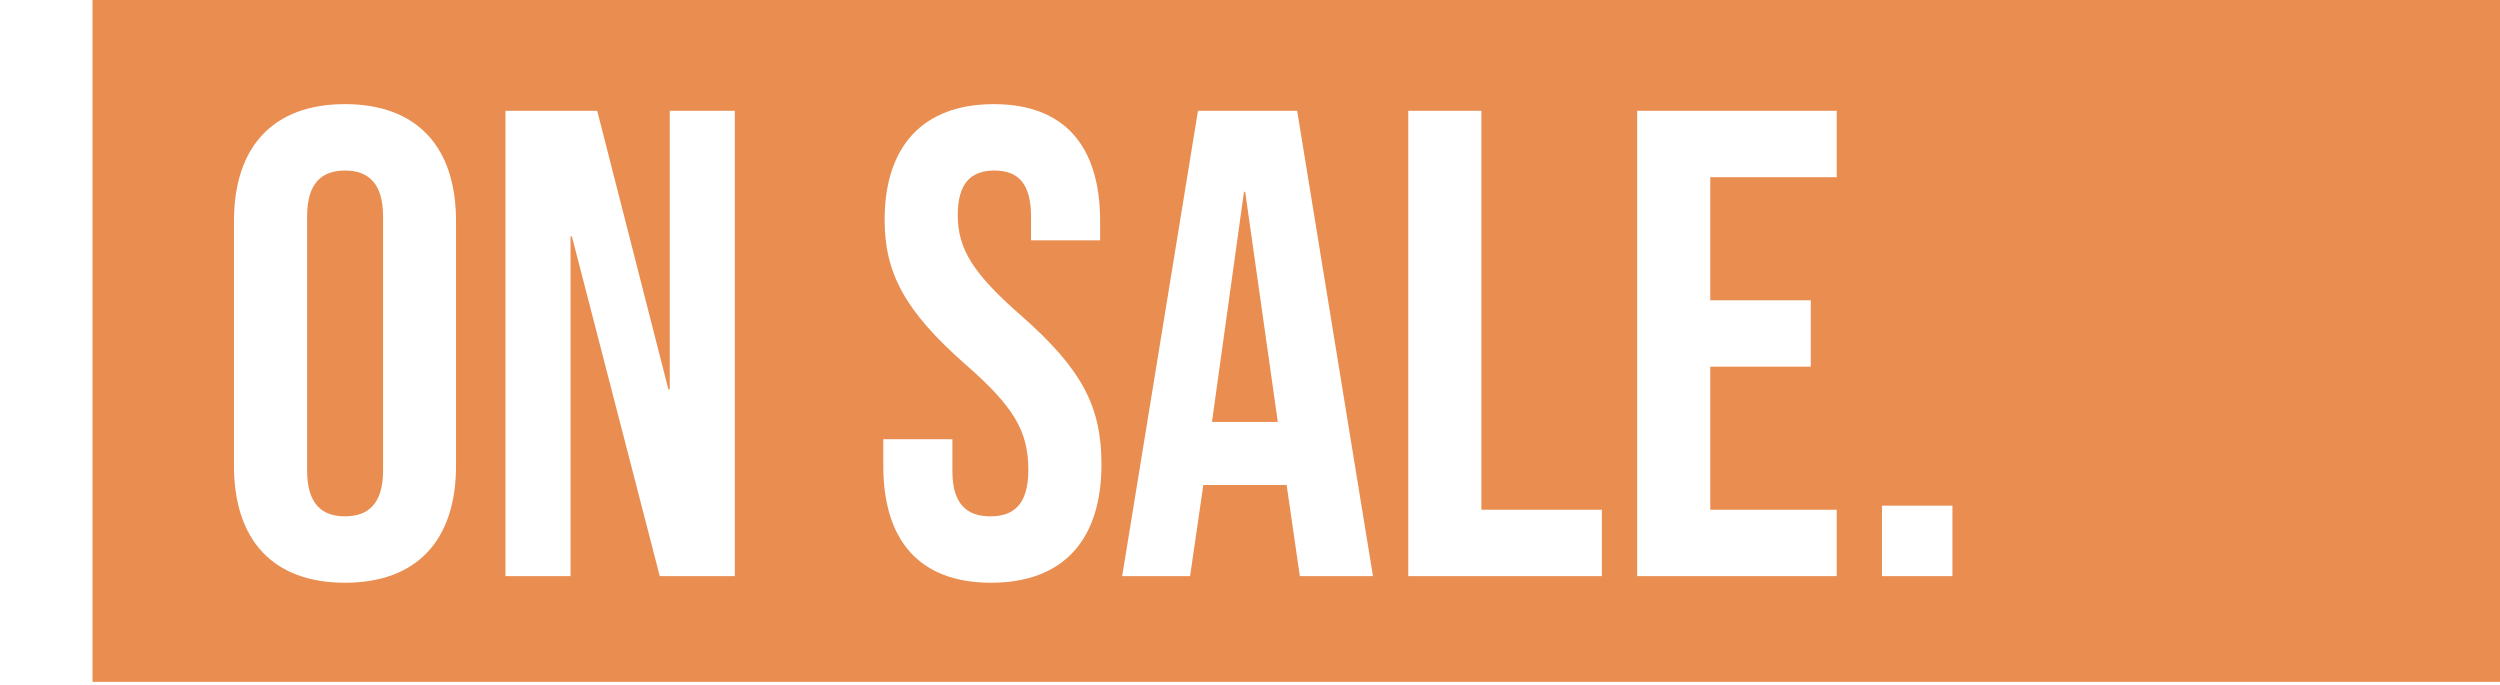 <?xml version="1.0" encoding="UTF-8" standalone="no"?>
<!DOCTYPE svg PUBLIC "-//W3C//DTD SVG 1.1//EN" "http://www.w3.org/Graphics/SVG/1.1/DTD/svg11.dtd">
<svg width="100%" height="100%" viewBox="0 0 168 46" version="1.1" xmlns="http://www.w3.org/2000/svg" xmlns:xlink="http://www.w3.org/1999/xlink" xml:space="preserve" xmlns:serif="http://www.serif.com/" style="fill-rule:evenodd;clip-rule:evenodd;stroke-linejoin:round;stroke-miterlimit:2;">
    <g transform="matrix(1,0,0,1,-8031.05,-876)">
        <g id="Artboard2" transform="matrix(1.036,0,0,1,-286.875,-0.001)">
            <rect x="8030.96" y="876.001" width="161.465" height="45.823" style="fill:none;"/>
            <clipPath id="_clip1">
                <rect x="8030.96" y="876.001" width="161.465" height="45.823"/>
            </clipPath>
            <g clip-path="url(#_clip1)">
                <g transform="matrix(0.966,0,0,1,276.978,0.001)">
                    <path d="M8198.28,876.001L8030.96,876.001L8030.96,921.824L8198.28,921.824L8198.28,876.001ZM8047.91,915.16C8052.74,915.16 8055.37,912.305 8055.37,907.302L8055.37,890.857C8055.37,885.854 8052.74,882.998 8047.91,882.998C8043.09,882.998 8040.46,885.854 8040.46,890.857L8040.46,907.302C8040.46,912.305 8043.09,915.16 8047.91,915.16ZM8091.3,915.16C8096.12,915.16 8098.71,912.305 8098.71,907.213C8098.71,903.325 8097.42,900.822 8093.31,897.202C8090.09,894.387 8089.06,892.733 8089.06,890.454C8089.06,888.309 8089.95,887.46 8091.52,887.46C8093.09,887.46 8093.98,888.309 8093.98,890.544L8093.98,892.151L8098.62,892.151L8098.62,890.857C8098.62,885.854 8096.26,882.998 8091.48,882.998C8086.7,882.998 8084.15,885.854 8084.15,890.767C8084.15,894.342 8085.49,896.889 8089.6,900.509C8092.82,903.325 8093.8,904.978 8093.8,907.57C8093.8,909.894 8092.82,910.698 8091.25,910.698C8089.69,910.698 8088.7,909.894 8088.7,907.659L8088.7,905.516L8084.06,905.516L8084.06,907.302C8084.06,912.305 8086.47,915.16 8091.3,915.16ZM8058.69,914.714L8063.06,914.714L8063.06,891.888L8063.15,891.888L8069.05,914.714L8074.09,914.714L8074.09,883.445L8069.72,883.445L8069.72,902.162L8069.63,902.162L8064.85,883.445L8058.69,883.445L8058.69,914.714ZM8100.1,914.714L8104.66,914.714L8105.55,908.593L8111.13,908.593L8111.13,908.504L8112.03,914.714L8116.94,914.714L8111.85,883.445L8105.19,883.445L8100.1,914.714ZM8151.12,914.714L8155.85,914.714L8155.85,909.983L8151.12,909.983L8151.12,914.714ZM8119.31,914.714L8132.31,914.714L8132.31,910.252L8124.22,910.252L8124.22,883.445L8119.31,883.445L8119.31,914.714ZM8134.68,914.714L8148.08,914.714L8148.08,910.252L8139.59,910.252L8139.59,900.64L8146.34,900.64L8146.34,896.178L8139.59,896.178L8139.59,887.907L8148.08,887.907L8148.08,883.445L8134.68,883.445L8134.68,914.714ZM8047.91,910.698C8046.35,910.698 8045.37,909.849 8045.37,907.615L8045.37,890.544C8045.37,888.309 8046.35,887.46 8047.91,887.46C8049.48,887.46 8050.47,888.309 8050.47,890.544L8050.47,907.615C8050.47,909.849 8049.48,910.698 8047.91,910.698ZM8106.13,904.354L8108.28,888.89L8108.36,888.89L8110.55,904.354L8106.13,904.354Z" style="fill:rgb(233,141,80);"/>
                </g>
            </g>
        </g>
        <g id="Grupo-1" serif:id="Grupo 1">
        </g>
    </g>
</svg>

